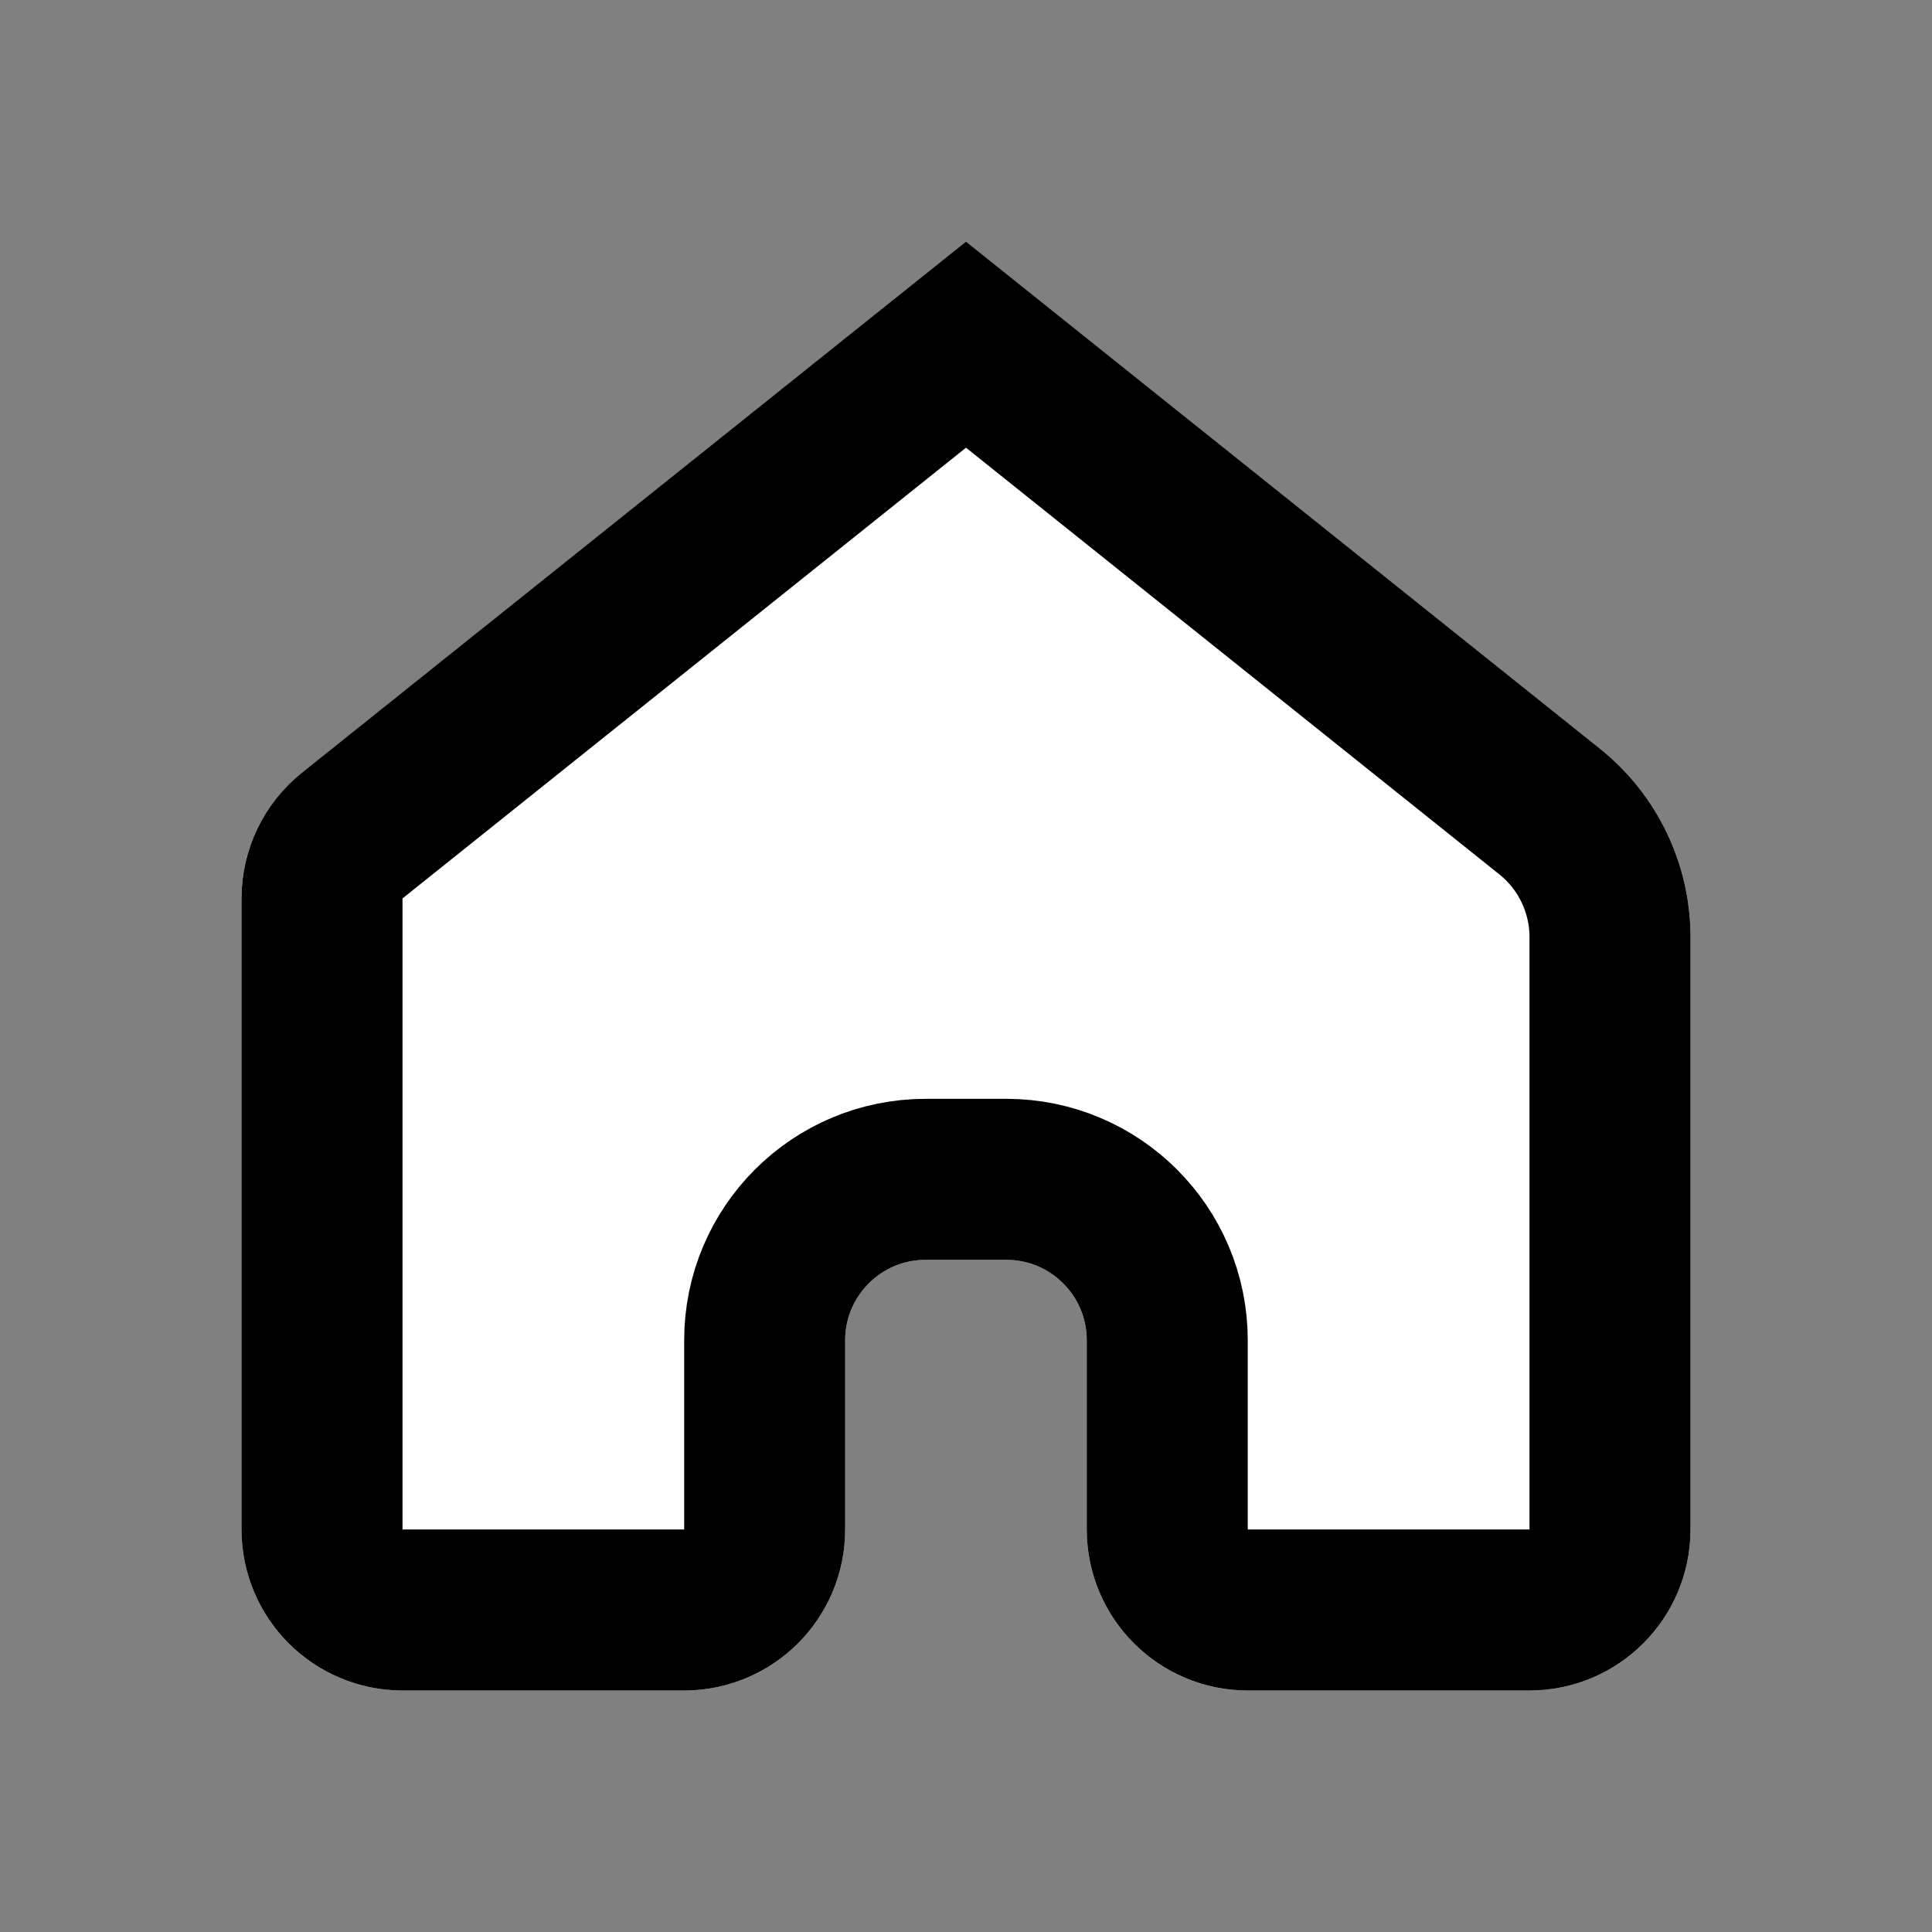 <?xml version="1.0" encoding="UTF-8"?>
<svg width="24px" height="24px" viewBox="0 0 24 24" version="1.1" xmlns="http://www.w3.org/2000/svg" xmlns:xlink="http://www.w3.org/1999/xlink">
    <rect x="0" y="0" width="24" height="24" fill="#808080" stroke="none"/>
    <!-- Generator: sketchtool 49.1 (51147) - http://www.bohemiancoding.com/sketch -->
    <title>home</title>
    <desc>Created with sketchtool.</desc>
    <defs>
        <path d="M12,3 L19.874,9.299 C20.586,9.869 21,10.731 21,11.642 L21,19 C21,20.105 20.105,21 19,21 L15.5,21 C14.395,21 13.5,20.105 13.5,19 L13.5,16.65 C13.5,16.098 13.052,15.65 12.5,15.65 L11.499,15.65 C10.946,15.65 10.499,16.098 10.499,16.65 L10.499,19 C10.499,20.105 9.603,21 8.499,21 L5,21 C3.895,21 3,20.105 3,19 L3,11.161 C3,10.554 3.276,9.979 3.751,9.6 L12,3 Z" id="path-1"></path>
    </defs>
    <g id="web-app" stroke="none" stroke-width="1" fill="none" fill-rule="evenodd">
        <g id="home">
            <g id="Rectangle-6">
                <use fill="#FFFFFF" fill-rule="evenodd" xlink:href="#path-1"></use>
                <path stroke="#000000" stroke-width="2" d="M12,4.281 L4.375,10.38 C4.138,10.57 4,10.857 4,11.161 L4,19 C4,19.552 4.448,20 5,20 L8.499,20 C9.051,20 9.499,19.552 9.499,19 L9.499,16.65 C9.499,15.545 10.394,14.65 11.499,14.65 L12.5,14.65 C13.605,14.65 14.5,15.545 14.5,16.65 L14.5,19 C14.5,19.552 14.948,20 15.5,20 L19,20 C19.552,20 20,19.552 20,19 L20,11.642 C20,11.034 19.724,10.46 19.249,10.08 L12,4.281 Z"></path>
            </g>
        </g>
    </g>
</svg>